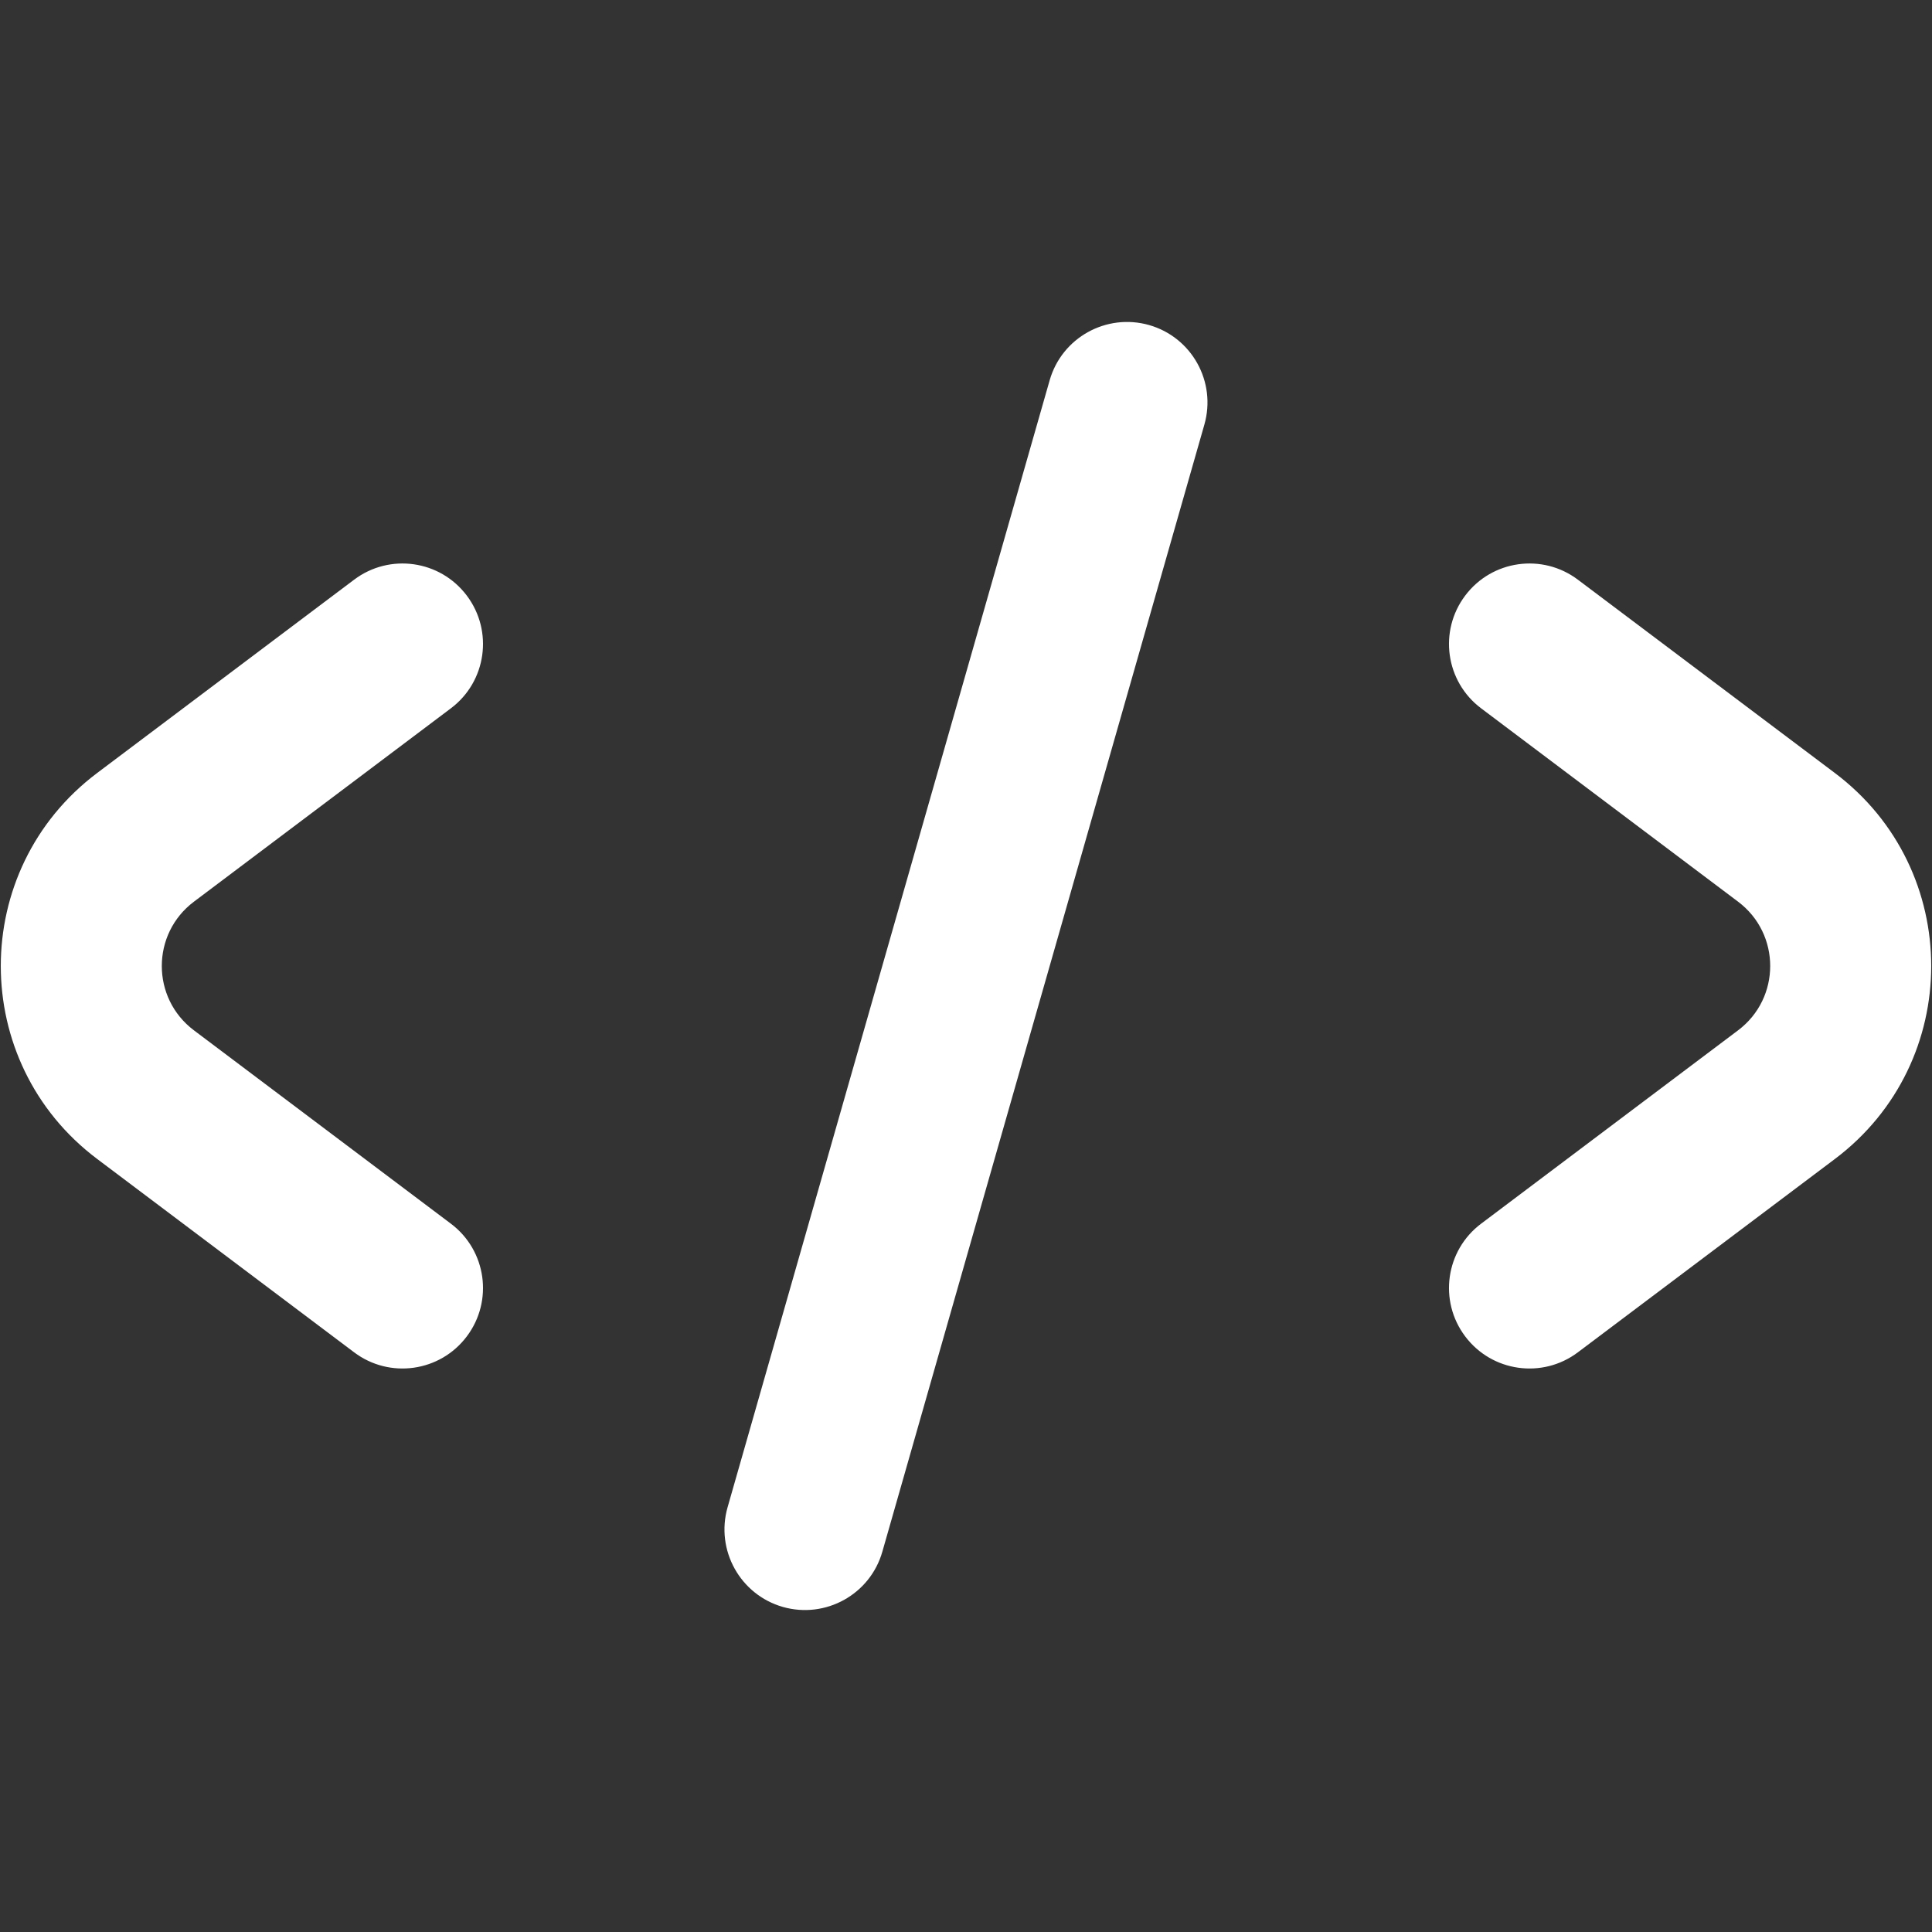 <?xml version="1.0" encoding="utf-8"?><!-- Uploaded to: SVG Repo, www.svgrepo.com, Generator: SVG Repo Mixer Tools -->
<svg width="20px" height="20px" viewBox="0 0 24 24" fill="none" xmlns="http://www.w3.org/2000/svg">
<rect x="0" y="0" width="24" height="24" fill="#333333" stroke="none"/>
<path d="M14.961 5.275C15.113 4.744 14.806 4.19 14.275 4.038C13.744 3.887 13.19 4.194 13.039 4.725L9.038 18.725C8.887 19.256 9.194 19.81 9.725 19.962C10.256 20.113 10.81 19.806 10.961 19.275L14.961 5.275Z" fill="#fff"/>
<path d="M5.799 7.399C6.131 7.84 6.043 8.467 5.601 8.799L2.409 11.201C1.877 11.601 1.877 12.399 2.409 12.799L5.601 15.201C6.043 15.533 6.131 16.16 5.799 16.601C5.467 17.043 4.84 17.131 4.399 16.799L1.207 14.397C-0.389 13.197 -0.389 10.803 1.206 9.603L4.399 7.201C4.84 6.869 5.467 6.957 5.799 7.399Z" fill="#fff"/>
<path d="M18.201 16.601C17.869 16.16 17.957 15.533 18.399 15.201L21.591 12.799C22.123 12.399 22.123 11.601 21.591 11.201L18.399 8.799C17.957 8.467 17.869 7.84 18.201 7.399C18.533 6.957 19.16 6.869 19.601 7.201L22.794 9.603C24.389 10.803 24.389 13.197 22.794 14.397L19.601 16.799C19.16 17.131 18.533 17.043 18.201 16.601Z" fill="#fff"/>
</svg>
